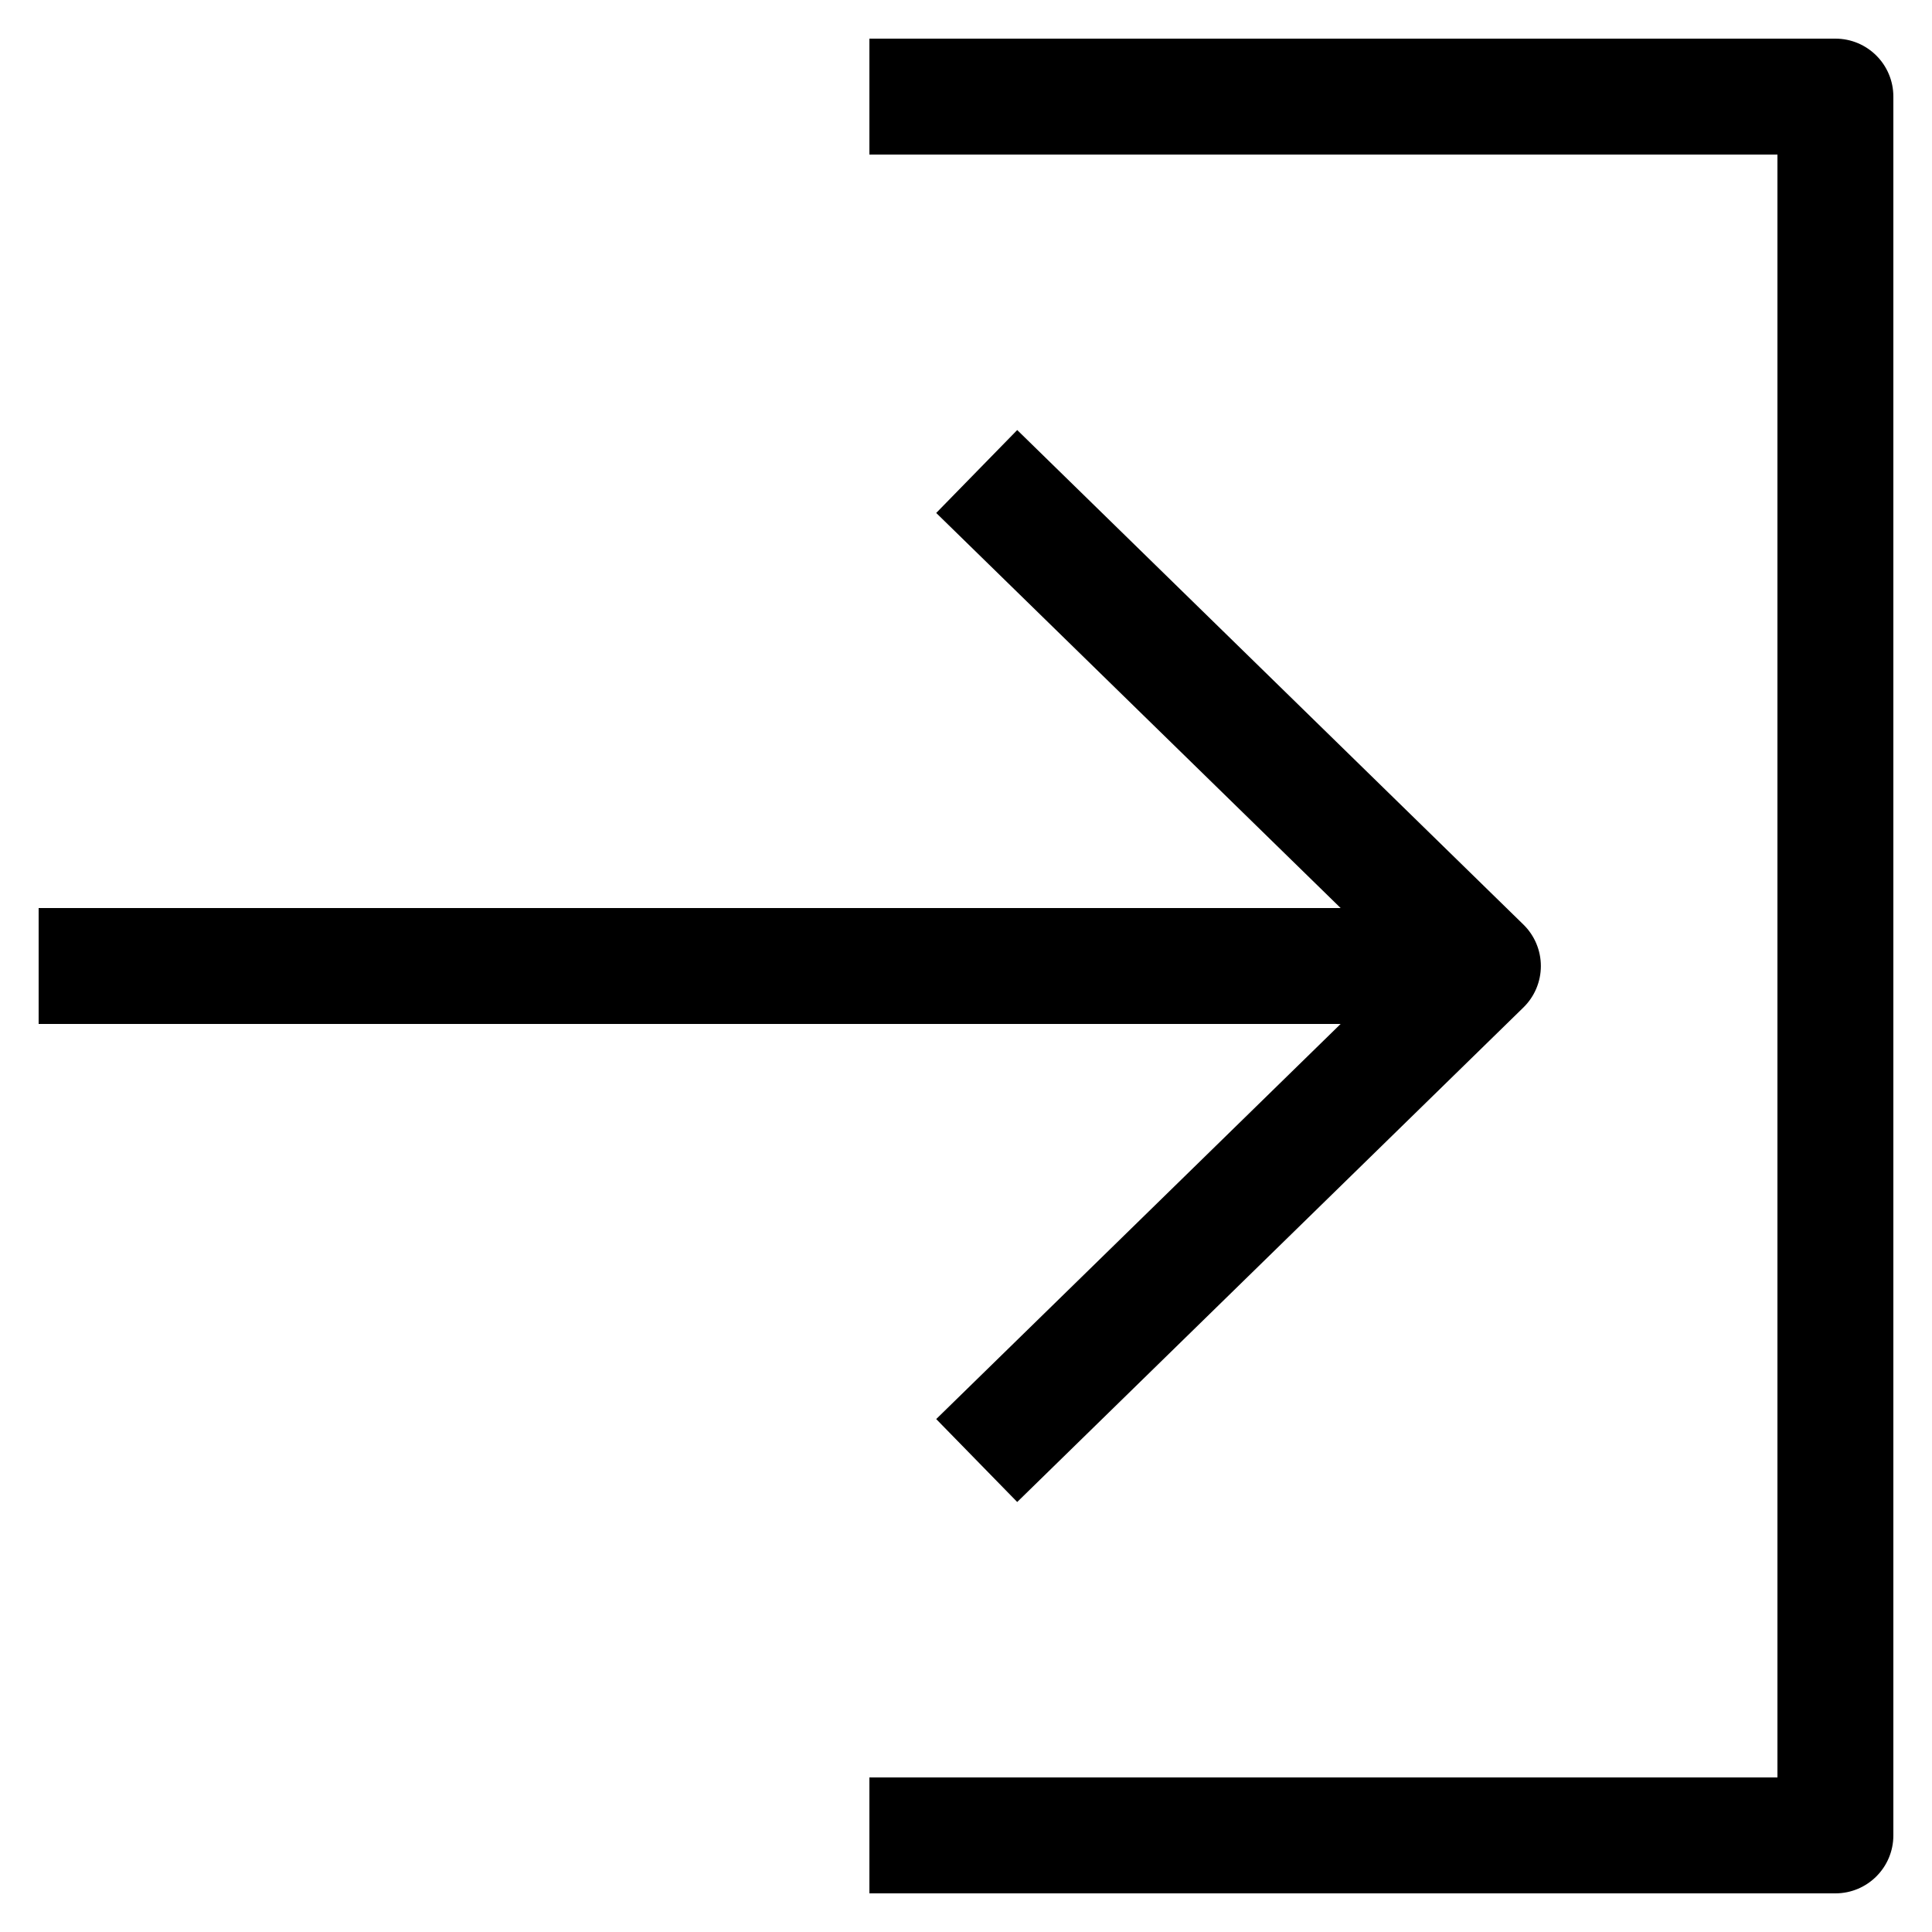 <?xml version="1.0" encoding="utf-8"?>
<!-- Generated by IcoMoon.io -->
<!DOCTYPE svg PUBLIC "-//W3C//DTD SVG 1.1//EN" "http://www.w3.org/Graphics/SVG/1.1/DTD/svg11.dtd">
<svg version="1.1" xmlns="http://www.w3.org/2000/svg" xmlns:xlink="http://www.w3.org/1999/xlink" width="512" height="512" viewBox="0 0 512 512">
<g id="icomoon-ignore">
	<line stroke-width="1" x1="0" y1="656" x2="672" y2="656" stroke="#449FDB" opacity="0.3"></line>
</g>
	<path d="M486.4 10.24h-256v30.72h240.64v430.080h-240.64v30.72h256c8.484 0 15.36-6.876 15.36-15.36v-460.8c0-8.484-6.876-15.36-15.36-15.36z" fill="#000000"></path>
	<path d="M248.105 376.069l21.468 21.975 134.144-131.051c2.959-2.887 4.628-6.851 4.628-10.988s-1.669-8.1-4.628-10.988l-134.144-131.052-21.468 21.975 107.177 104.699h-345.042v30.72h345.042l-107.177 104.709z" fill="#000000"></path>
</svg>
